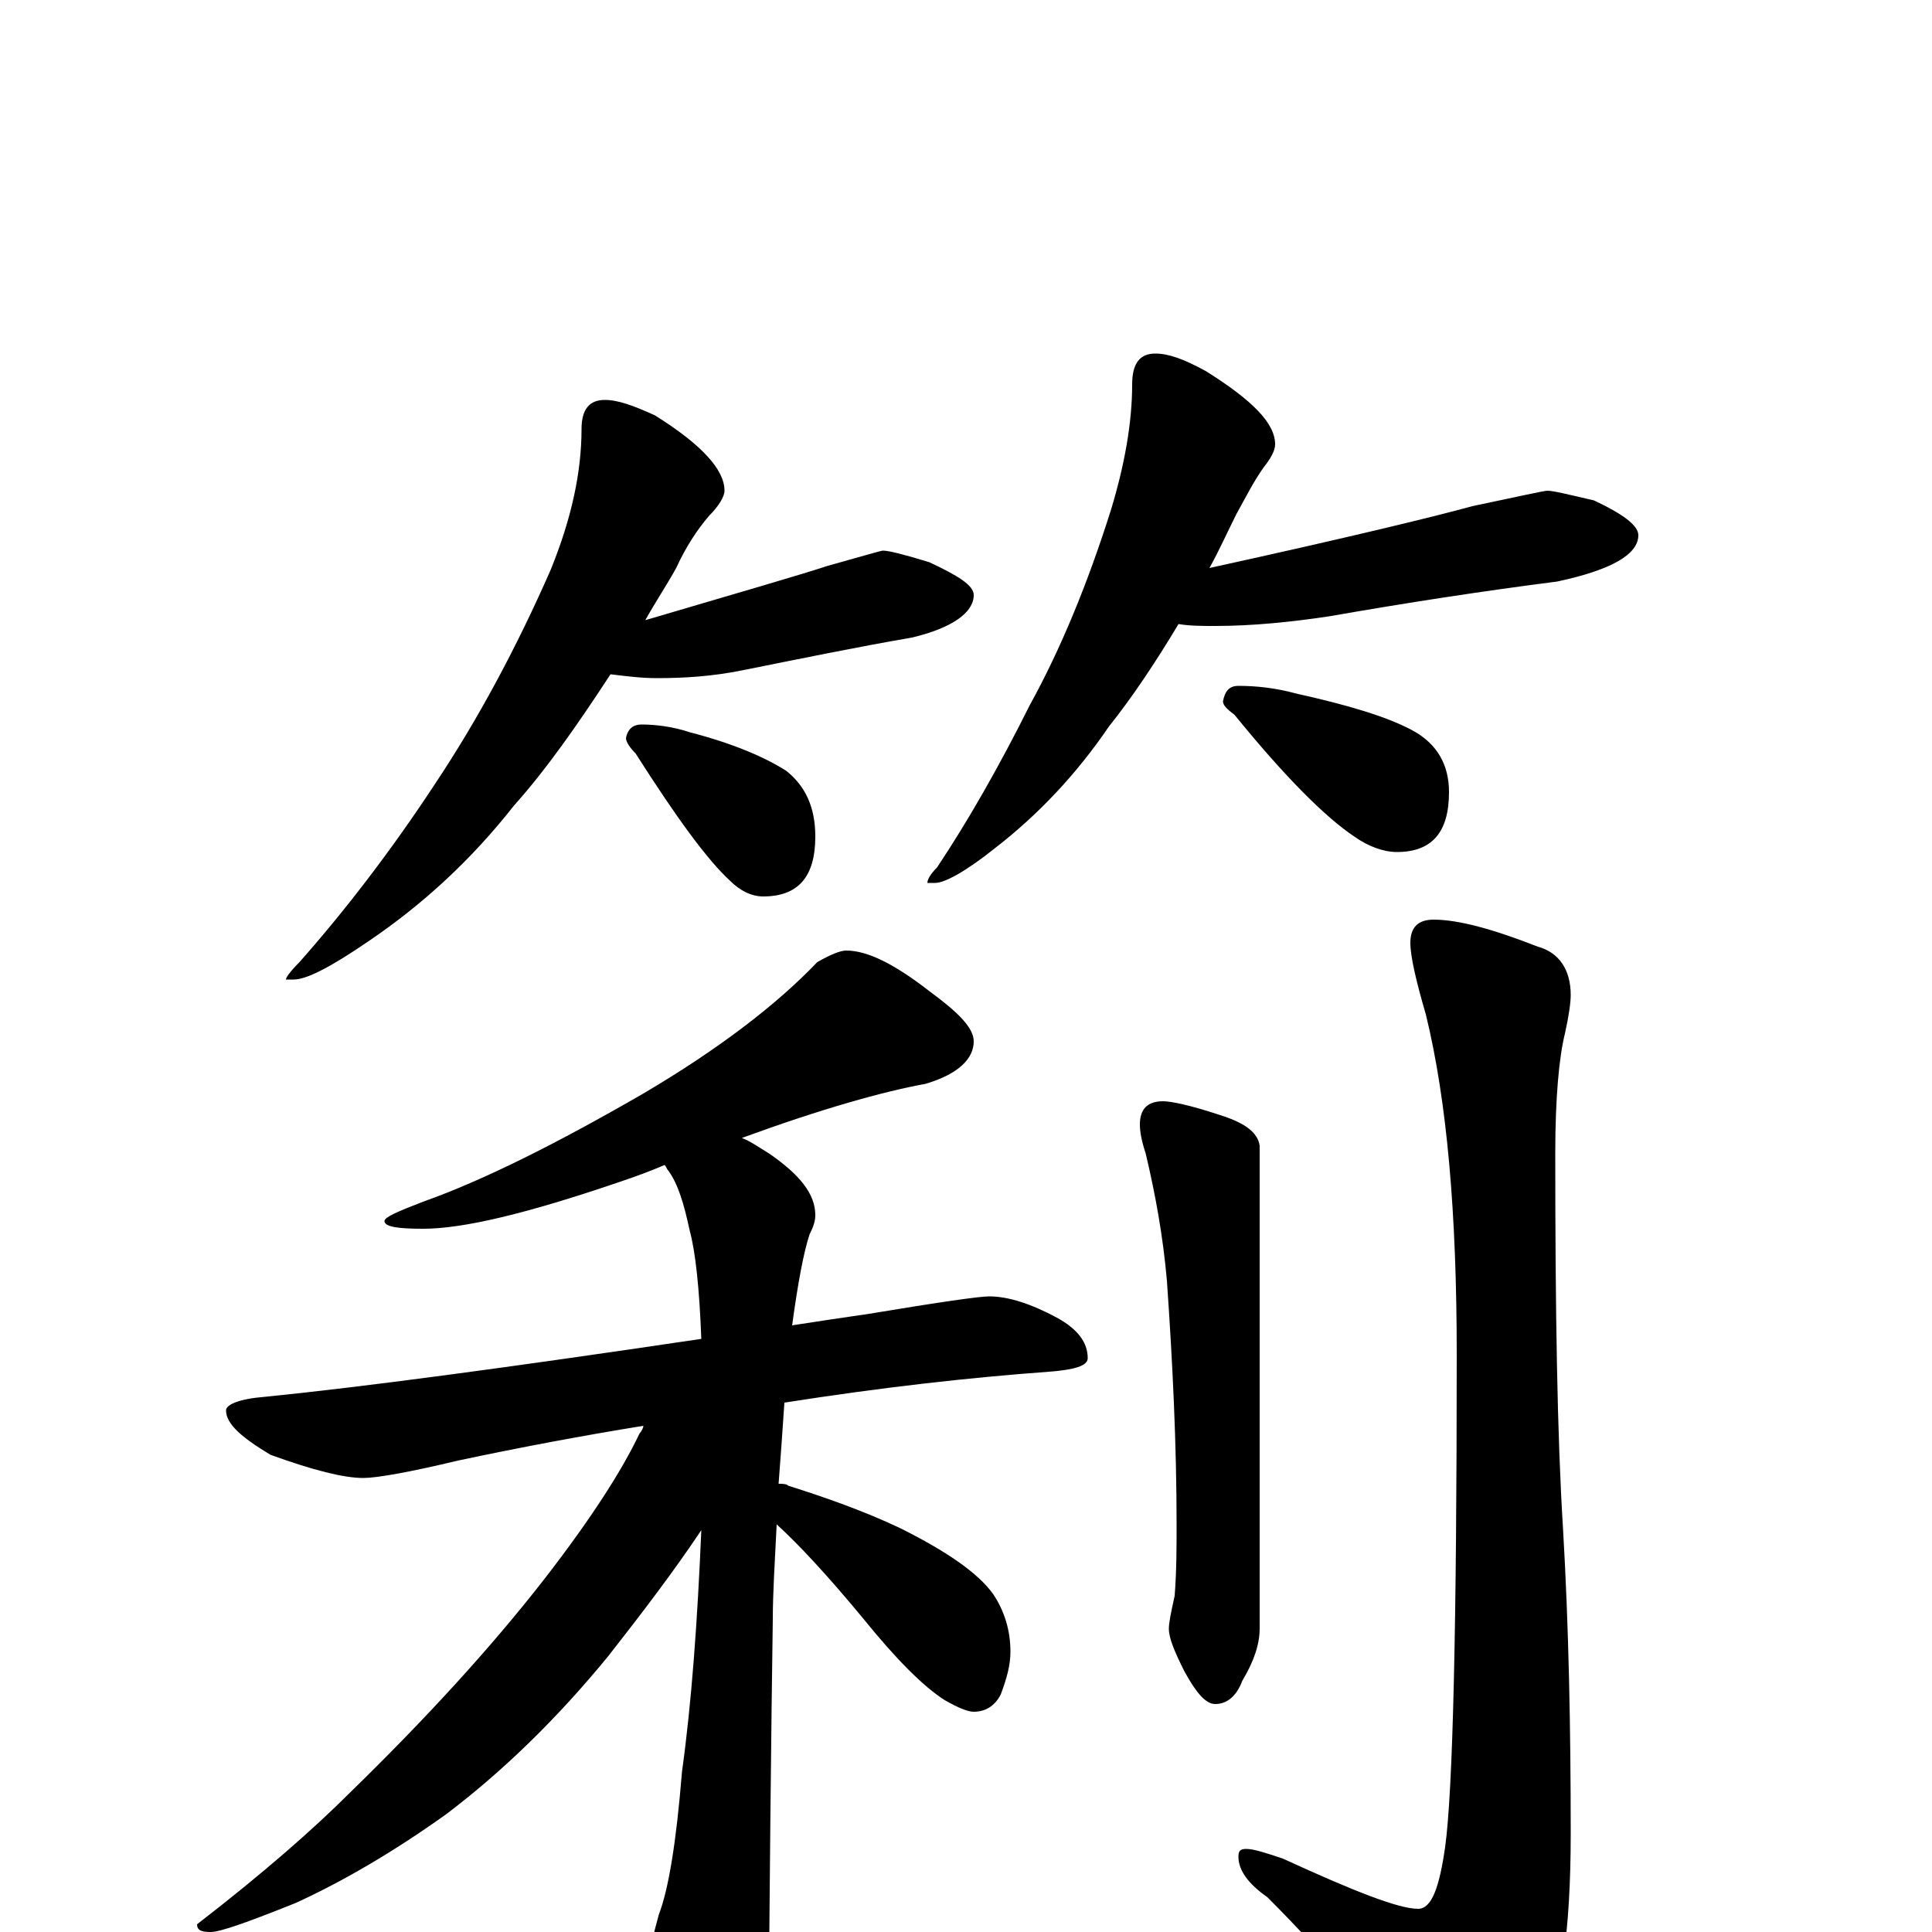 <?xml version="1.0" encoding="utf-8" ?>
<!DOCTYPE svg PUBLIC "-//W3C//DTD SVG 1.1//EN" "http://www.w3.org/Graphics/SVG/1.1/DTD/svg11.dtd">
<svg version="1.1" id="Layer_1" xmlns="http://www.w3.org/2000/svg" xmlns:xlink="http://www.w3.org/1999/xlink" x="0px" y="145px" width="1000px" height="1000px" viewBox="0 0 1000 1000" enable-background="new 0 0 1000 1000" xml:space="preserve">
<g id="Layer_1">
<path id="glyph" transform="matrix(1 0 0 -1 0 1000)" d="M313,793C320,793 328,790 339,785C363,770 375,757 375,746C375,743 372,738 367,733C361,726 355,717 350,706C345,697 339,688 334,679C385,694 416,703 428,707C446,712 456,715 457,715C460,715 468,713 481,709C496,702 504,697 504,692C504,683 493,675 472,670C443,665 414,659 384,653C369,650 355,649 340,649C332,649 324,650 316,651C299,625 283,602 266,583C244,555 219,532 191,513C172,500 159,493 152,493l-4,0C148,494 150,497 155,502C178,528 202,559 225,594C247,627 267,664 285,705C296,732 301,756 301,778C301,788 305,793 313,793M332,625C339,625 348,624 357,621C380,615 396,608 407,601C417,593 422,582 422,567C422,546 413,536 395,536C389,536 383,539 378,544C366,555 350,577 329,610C326,613 324,616 324,618C325,623 328,625 332,625M598,817C605,817 613,814 624,808C648,793 660,781 660,770C660,767 658,763 654,758C649,751 645,743 640,734C635,724 631,715 626,706C699,722 744,733 762,738C786,743 799,746 801,746C804,746 812,744 825,741C840,734 848,728 848,723C848,713 834,705 806,699C767,694 728,688 688,681C668,678 648,676 629,676C622,676 616,676 610,677C598,657 586,639 574,624C557,599 537,578 515,561C500,549 489,543 484,543l-4,0C480,545 482,548 485,551C501,575 517,603 533,635C549,664 563,698 575,736C582,759 586,781 586,801C586,812 590,817 598,817M641,645C650,645 660,644 671,641C698,635 718,629 731,622C744,615 750,604 750,590C750,569 741,559 723,559C716,559 708,562 701,567C686,577 665,598 639,630C635,633 633,635 633,637C634,642 636,645 641,645M438,508C449,508 463,501 481,487C496,476 504,468 504,461C504,452 496,444 479,439C457,435 425,426 384,411C389,409 393,406 398,403C414,392 422,382 422,371C422,368 421,365 419,361C416,352 413,336 410,314C423,316 436,318 450,320C486,326 507,329 512,329C522,329 534,325 547,318C558,312 563,305 563,297C563,293 556,291 543,290C502,287 457,282 406,274C405,259 404,245 403,232C405,232 407,232 408,231C427,225 447,218 466,209C490,197 506,186 514,175C520,166 523,156 523,145C523,138 521,131 518,123C515,117 510,114 504,114C501,114 496,116 489,120C478,127 464,141 447,162C428,185 413,201 402,211C401,191 400,175 400,162C400,161 399,100 398,-23C398,-38 394,-53 386,-69C380,-82 374,-89 367,-89C364,-89 358,-82 351,-68C341,-45 336,-27 336,-15C336,-10 338,-2 341,9C346,22 350,46 353,83C358,119 361,161 363,208C349,187 333,166 315,143C288,110 260,83 231,61C203,41 177,26 153,15C128,5 114,0 109,0C104,0 102,1 102,4C137,31 163,54 181,72C220,110 254,147 282,183C306,214 322,239 331,258C332,259 333,261 333,262C302,257 270,251 237,244C212,238 195,235 188,235C178,235 162,239 140,247C125,256 117,263 117,270C117,273 124,276 137,277C187,282 262,292 363,307C362,333 360,352 357,363C354,377 351,387 346,394C345,395 345,396 344,397C337,394 329,391 320,388C273,372 240,364 219,364C206,364 199,365 199,368C199,370 206,373 219,378C250,389 288,408 333,434C372,457 402,480 423,502C430,506 435,508 438,508M602,430C606,430 616,428 631,423C644,419 651,414 652,407l0,-250C652,149 649,140 643,130C640,122 635,118 629,118C624,118 619,124 613,135C608,145 605,152 605,157C605,160 606,165 608,174C609,187 609,199 609,211C609,252 607,294 604,337C602,360 598,382 593,403C591,409 590,414 590,418C590,426 594,430 602,430M742,524C755,524 773,519 796,510C807,507 813,498 813,485C813,481 812,474 810,465C807,453 805,432 805,403C805,322 806,257 809,209C812,158 813,105 813,51C813,0 808,-35 797,-54C780,-77 765,-89 754,-89C745,-89 738,-84 731,-73C713,-44 688,-14 656,18C646,25 641,32 641,39C641,42 642,43 645,43C649,43 655,41 664,38C701,21 724,12 734,12C741,12 745,23 748,44C752,73 754,158 754,299C754,372 749,430 738,475C733,492 730,505 730,512C730,520 734,524 742,524z"/>
</g>
</svg>
